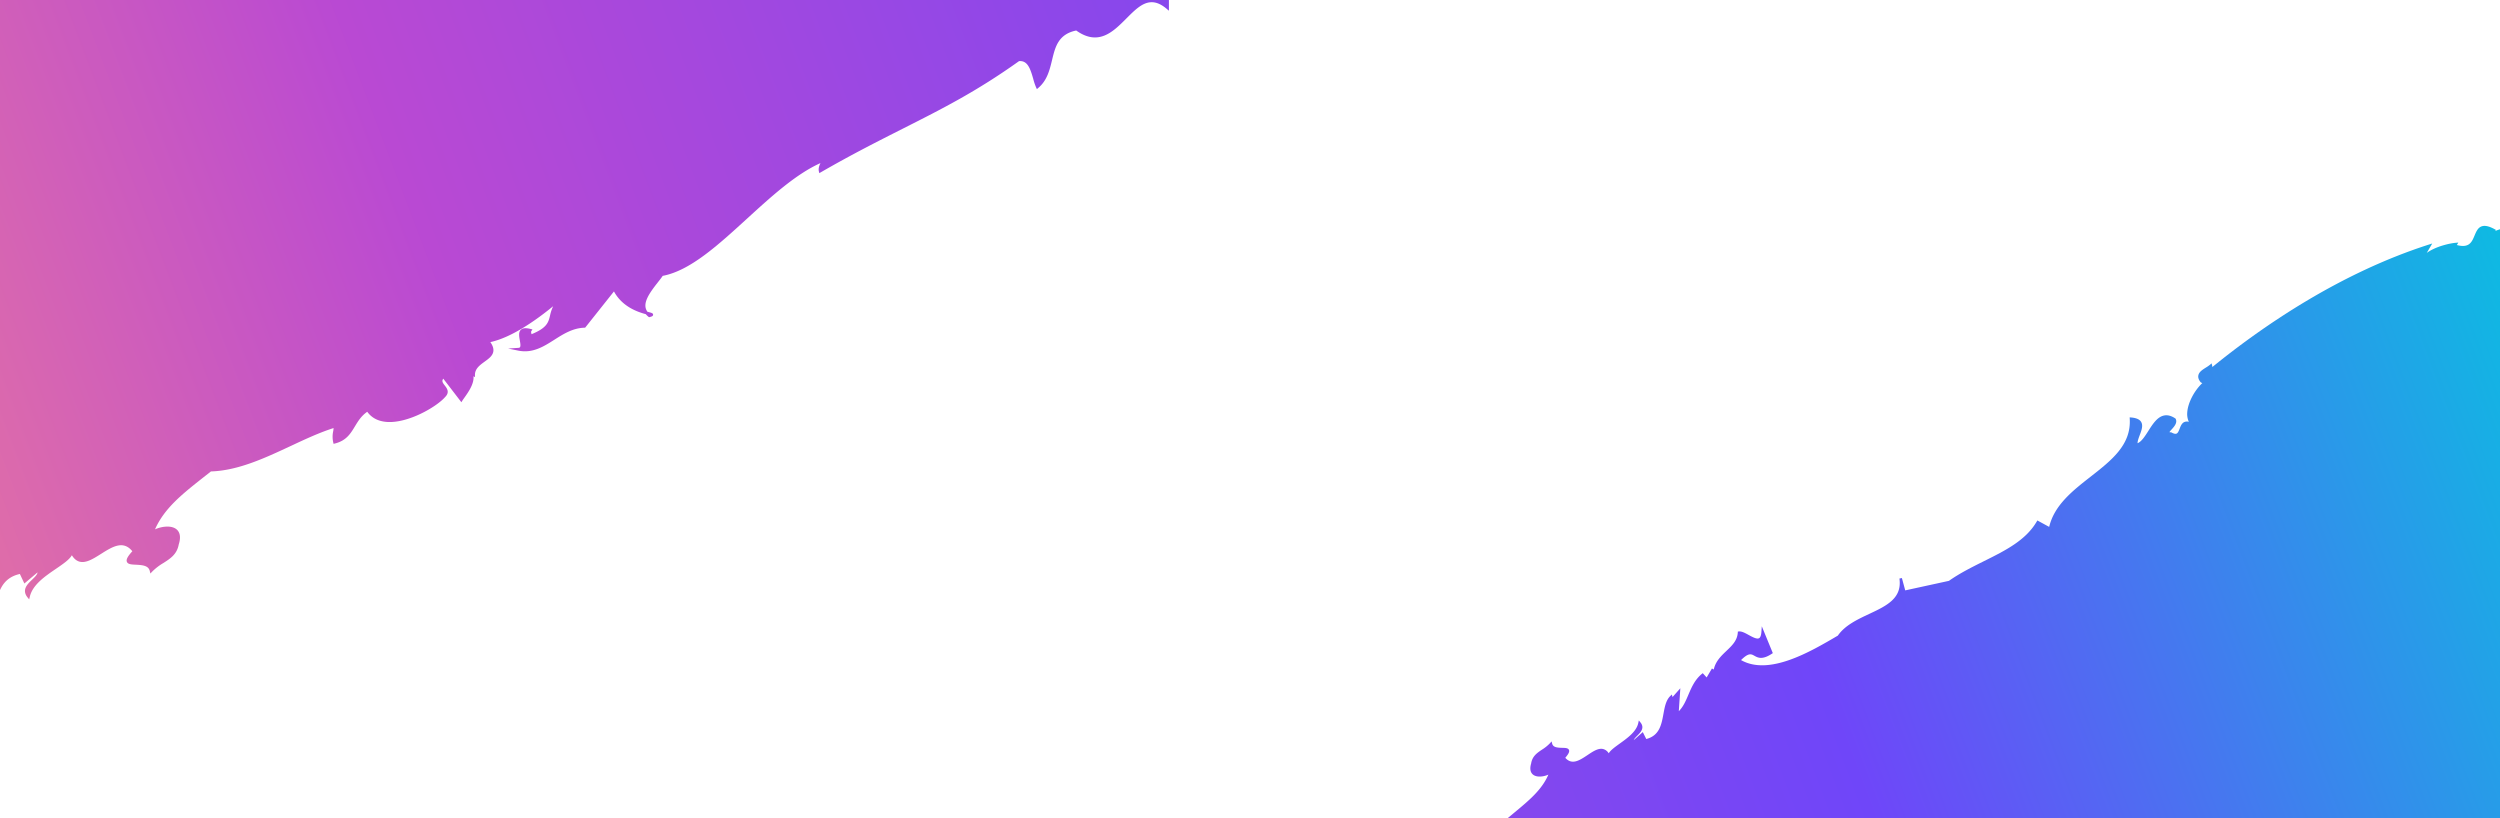 <svg id="Layer_1" data-name="Layer 1" xmlns="http://www.w3.org/2000/svg" xmlns:xlink="http://www.w3.org/1999/xlink" viewBox="0 0 2097.91 686.47"><defs><style>.cls-1{fill:url(#linear-gradient);}.cls-2{fill:url(#linear-gradient-2);}</style><linearGradient id="linear-gradient" x1="1919.45" y1="-467.23" x2="-447.06" y2="430.26" gradientUnits="userSpaceOnUse"><stop offset="0" stop-color="#04c6e0"/><stop offset="0.29" stop-color="#6f46f9"/><stop offset="0.67" stop-color="#b949d3"/><stop offset="0.99" stop-color="#ff8b85"/></linearGradient><linearGradient id="linear-gradient-2" x1="2232.11" y1="357.2" x2="-134.4" y2="1254.69" xlink:href="#linear-gradient"/></defs><path class="cls-1" d="M-119.9,602.72c.38-4.2,1.43-6.78,3.13-7.66,2.75-1.43,7.49,1.32,12.07,4,4.08,2.37,7.94,4.6,11.1,4.4l1-.06.09-1c.86-9.31,7.11-15,13.72-21,6.85-6.22,13.92-12.64,15.58-23.5a3.43,3.43,0,0,1-.36,2.38l0,0,2,1.24,0,0L-55,550.92l4.47,5.15.87-.68c8.22-6.45,12.21-15.22,16.07-23.69,3.32-7.3,6.48-14.24,12.11-19.19l-2.39,26.33,9-9.67.74,3,1.45-1.33c5.09-4.68,6.68-12.32,8.37-20.41,2.6-12.42,5.28-25.27,21-28.78l3.76,8,11.05-9.33c-.18,1.79-1.95,3.63-4.56,6.12-3.91,3.74-8.78,8.4-4,14.66L24.48,503l.57-2.38c2.38-10,12.87-17.13,22.12-23.43,5.84-4,11-7.52,13.14-11.25,1.72,2.84,3.76,4.58,6.2,5.31,5.47,1.63,11.64-2.26,18.17-6.38,9.58-6.05,18.65-11.76,26.37-2.29-4,4.4-5.34,7-4.58,8.87.86,2.13,3.79,2.26,7.49,2.44,6,.28,10.66.84,11.73,5.29l.51,2.1,1.48-1.58a46.74,46.74,0,0,1,9.42-7.24c5.86-3.75,11.39-7.28,12.89-15.56,2.51-7.82,0-11.49-2.48-13.18-4.59-3.1-12.49-1.76-17.43.51,7.81-17.76,23.07-29.8,40.58-43.62l6.36-5c22.74-.7,45.13-11.16,66.79-21.28,12.48-5.83,24.29-11.35,36.11-15.11a19.44,19.44,0,0,1-.33,2.74,21.74,21.74,0,0,0,.06,9.36l.28,1.14,1.14-.29c9.53-2.41,13.05-8.23,16.78-14.4,2.61-4.3,5.3-8.75,10.33-12.24,3.69,5.14,9.19,8,16.38,8.54,17.94,1.31,41.81-12.7,48.89-20.8,4.17-4.07,1.65-7.35-.19-9.74s-2.73-3.76-1.28-5.77l15.18,19.76.89-1.42c.4-.63,1-1.47,1.68-2.43,3.21-4.52,8.29-11.66,7.57-17.93l1.25.72,0-2c.07-5.15,4.17-8.1,8.14-11,3.5-2.52,6.8-4.9,7.31-8.68.31-2.3-.52-4.84-2.52-7.7,17-3.72,36.52-16.9,52.72-30.13a34.15,34.15,0,0,0-2.6,7.74c-1.39,5.81-2.5,10.46-15.58,15.77a7.67,7.67,0,0,0-.2-1c-.18-.77-.24-1.11.11-1.66l.88-1.37-1.58-.39c-4-1-6.55-.78-8.11.68-2.13,2-1.51,5.49-.91,8.89.41,2.26.86,4.82.11,5.78-.09.11-.36.46-1.3.52l-8.66.58,8.51,1.73c12.11,2.46,21.35-3.41,30.29-9.09,7.59-4.83,15.44-9.82,25.32-10.14l.54,0,24.19-30.44c7,12.9,19.8,17.19,26.72,19.1a15.23,15.23,0,0,0,2.26,2.19l.45.36.56-.14c1.4-.35,2.85-.71,2.86-1.95s-1.06-1.52-3.91-2.28l-.86-.23c-4.71-6.52,1.14-15,8.69-24.6,1.65-2.09,3.1-3.92,4.13-5.51,23-4.33,46.27-25.62,70.94-48.15,20.07-18.32,40.79-37.24,61.47-46.49-1.13,2.26-1.88,4.72-1.35,6.94l.37,1.52,1.35-.78c26.18-15.1,47.88-26,68.87-36.63,33-16.67,61.59-31.07,97.37-56.59,7-.64,9.35,5.78,11.93,14.88a48.51,48.51,0,0,0,2.42,7.21l.65,1.38,1.16-1c7.43-6.27,9.53-15,11.56-23.4,2.68-11.11,5.22-21.62,20.27-24.79,18.72,13.41,31.05,1,42-10,7-7,13.39-13.48,20.89-13.72h.89c3.69.12,7.66,1.75,12.11,5.52L980.91,9V-.47H-122.23V602.62Z"/><path class="cls-2" d="M2223.51,687.64V36.85l-1.29.29c-45.74,10.25-74.25,26.52-90.11,38.36-17.26,12.88-23.58,23.21-23.84,23.65l-2.7,4.48,4.23-3.08c6.24-4.55,12.52-.18,19.16,4.44,6.44,4.48,13.09,9.1,18.92,3.38,17.57,4.52,27.1,17.91,35.52,29.74a119.3,119.3,0,0,0,9.45,12.19,34.65,34.65,0,0,1-5.74,5.76c-3.54,3.06-6.88,5.95-6.77,9.36.07,1.92,1.21,3.69,3.49,5.4l.42.32,4.05-1.13c.36,3.47.12,12.64-6.72,16.71-5.52-.84-9.27-2.8-12.9-4.7-5.42-2.83-11-5.77-22.18-4.82l-.46,0-.28.36c-8.45,10.63-18.85,11.35-29.85,12.13-7.18.5-14.58,1-22,4.16l.54-.94-.94-.52c-4.78-2.61-8.26-3.39-11-2.44-3.19,1.11-4.59,4.45-5.94,7.67-2.32,5.54-4.52,10.78-14.88,8l1.25-2.06-2.07.17c-4.53.38-16.27,2.68-24.43,8.49l4.61-7.89-2.63.84c-75.06,24-140,68.77-181.9,102.82a7.47,7.47,0,0,0-.21-1.41l-.43-1.66-1.29,1.13a28.08,28.08,0,0,1-3.35,2.32c-2.94,1.85-6,3.76-6.49,6.78-.3,1.76.33,3.57,1.9,5.54l.15.18.2.11a11.42,11.42,0,0,0,1.11.5c-6.72,6.3-12.07,16.46-12.64,24.5a15.72,15.72,0,0,0,1.33,8,5.81,5.81,0,0,0-3.5.07c-2.38.87-3.36,3.44-4.23,5.7-.73,1.9-1.42,3.69-2.69,4.16-1,.34-2.34,0-4.15-1l-.22-.12h-.25a5,5,0,0,1-1.26-.16,15.44,15.44,0,0,1,1.78-2.18c2.16-2.38,5.13-5.65,3.48-8.94l-.12-.25-.24-.15c-3.39-2.26-6.5-3.05-9.49-2.41-5.63,1.19-9.45,7.17-13.15,13-2.93,4.59-5.71,8.94-9,10.22,0-1.88.91-4.34,1.81-6.73,1.51-4,3.07-8.15,1.13-11.22-1.32-2.09-4.06-3.28-8.35-3.64l-1.22-.1.07,1.22c1.32,21.84-15.27,34.82-32.84,48.56-15,11.73-30.46,23.84-34.76,42.14l-9.92-5.4-.52.88C1700,453.4,1683,461.87,1665,470.84c-9.9,4.94-20.14,10-29.53,16.59l-36.67,8L1596,485.07l-2.07.42c1.06,7.59-.94,13.46-6.28,18.47-4.86,4.55-11.79,7.81-19.13,11.25-10,4.7-20.33,9.56-26.31,18.23l-.06,0c-23,13.53-57.67,33.86-81.14,20.47,6.4-6.3,8.46-5.15,11.27-3.58s6.53,3.64,14.68-1.78l.72-.48-9.25-22.52-.3,4.57c-.2,3-.88,4.81-2,5.44-1.87,1-5.46-.93-8.62-2.67s-5.91-3.23-8.26-3l-.9.08-.06.91c-.46,6.69-4.86,10.89-9.53,15.33-4.51,4.3-9.15,8.73-10.64,15.65l-1.51-.9h0v0l-4.45,7.54-3.27-3.6-.78.64c-5.89,4.86-8.65,11.32-11.31,17.56-2.2,5.15-4.29,10.06-8,13.7l1.28-19.23-6.53,7.35-.59-2.12-1.28,1.24c-3.66,3.53-4.69,9.14-5.78,15.07-1.65,9-3.35,18.2-14.41,21.05l-2.91-5.81-7.57,6.71c.37-1.07,1.48-2.25,3-3.78,2.68-2.69,6.36-6.39,2.64-11l-1.4-1.73-.46,2.17c-1.54,7.21-9,12.56-15.56,17.27-4,2.9-7.64,5.48-9.23,8.16a8,8,0,0,0-4.52-3.54c-4.09-1.11-8.54,1.85-13.25,5-6.72,4.47-13.07,8.7-18.7,2.3,2.83-3.29,3.7-5.17,3.08-6.6-.72-1.65-3-1.7-5.67-1.76-4.26-.1-7.59-.41-8.41-3.48l-.5-1.9-1.31,1.47a33.86,33.86,0,0,1-6.67,5.39c-4.22,2.84-8.21,5.53-9.17,11.64-1.72,5.84.2,8.53,2.12,9.75,3.24,2.07,8.62,1.3,12.34-.39-5.42,12.69-16.13,21.57-28.4,31.75l-4.75,3.95-2.22,1.87Z"/></svg>